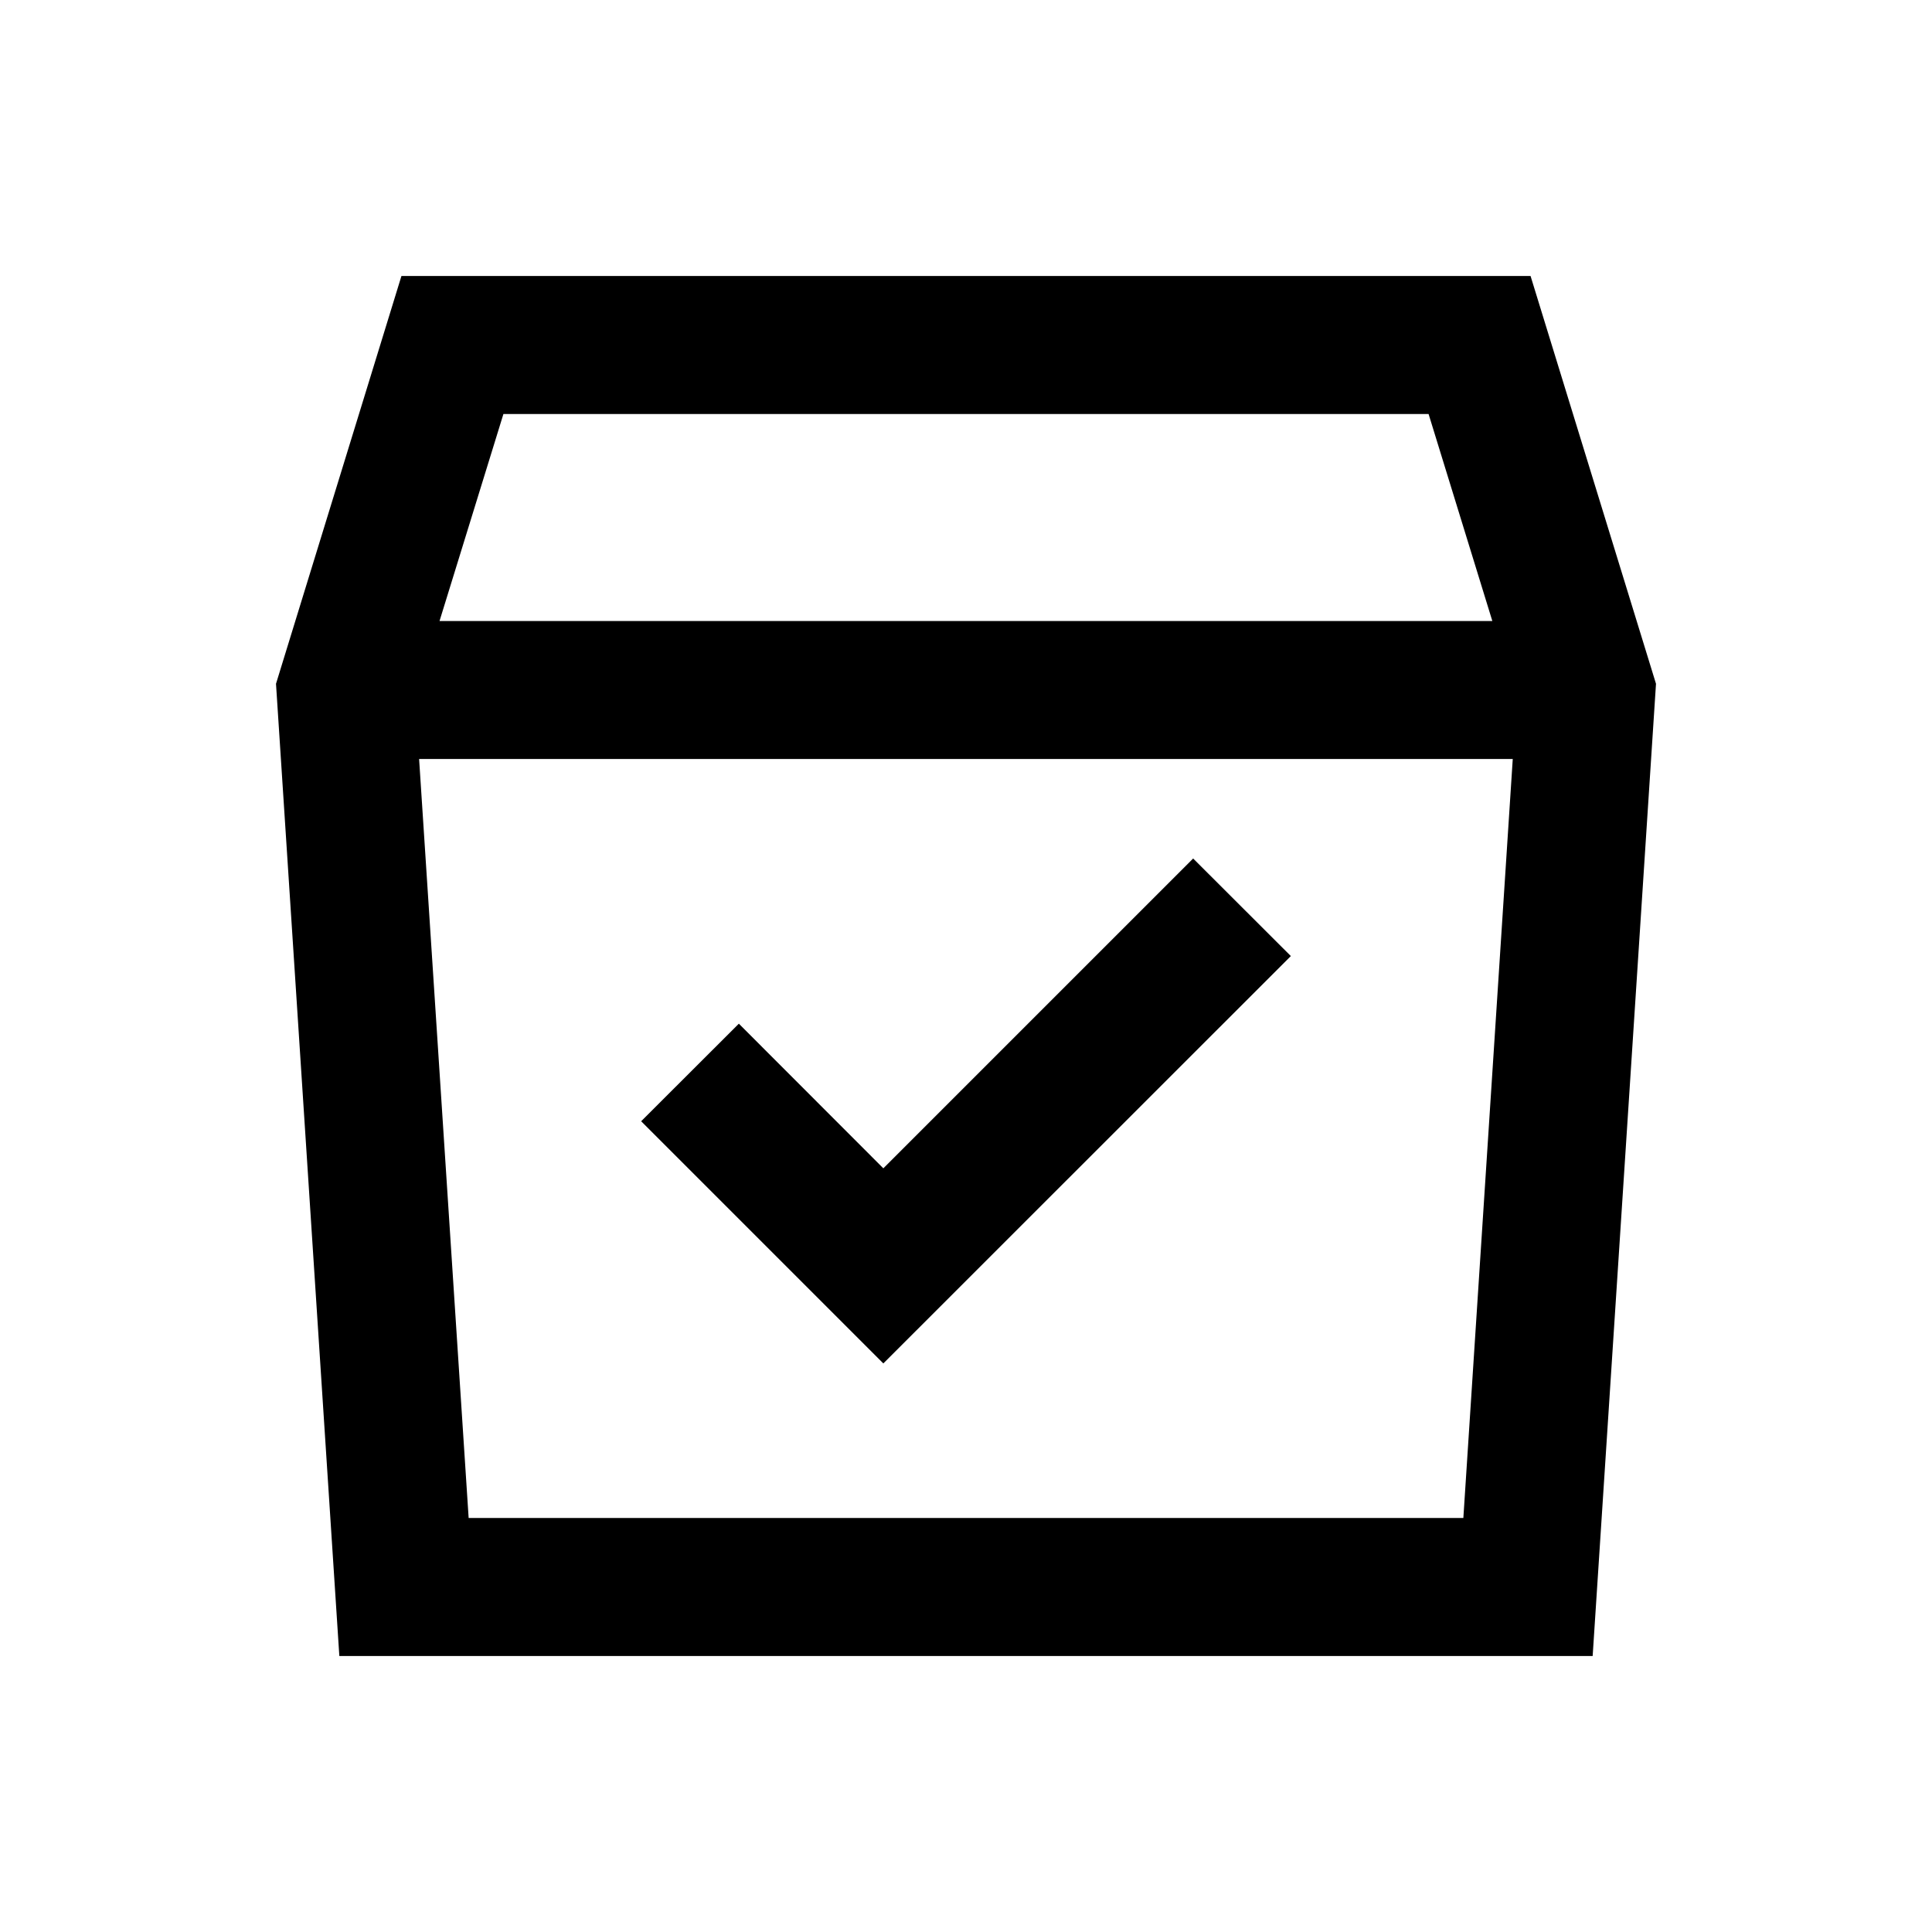 <?xml version="1.0" encoding="UTF-8"?>
<svg width="14px" height="14px" viewBox="0 0 14 14" version="1.1" xmlns="http://www.w3.org/2000/svg" xmlns:xlink="http://www.w3.org/1999/xlink">
    <!-- Generator: Sketch 57.1 (83088) - https://sketch.com -->
    <title>Ic/14/Line/Vote/Black@2x</title>
    <desc>Created with Sketch.</desc>
    <g id="Ic/14/Line/Vote/Black" stroke="none" stroke-width="1" fill="none" fill-rule="evenodd">
        <path d="M11.091,2 L12,4.955 L11.541,12 L2.459,12 L2,4.955 L2.909,2 L11.091,2 Z M10.962,5.5 L3.037,5.5 L3.396,11 L10.604,11 L10.962,5.5 Z M8.646,6.221 L9.354,6.928 L6.401,9.88 L4.646,8.125 L5.354,7.418 L6.401,8.466 L8.646,6.221 Z M10.352,3 L3.648,3 L3.185,4.5 L10.814,4.5 L10.352,3 Z" id="Combined-Shape" fill="#000000" fill-rule="nonzero"></path>
    </g>
</svg>